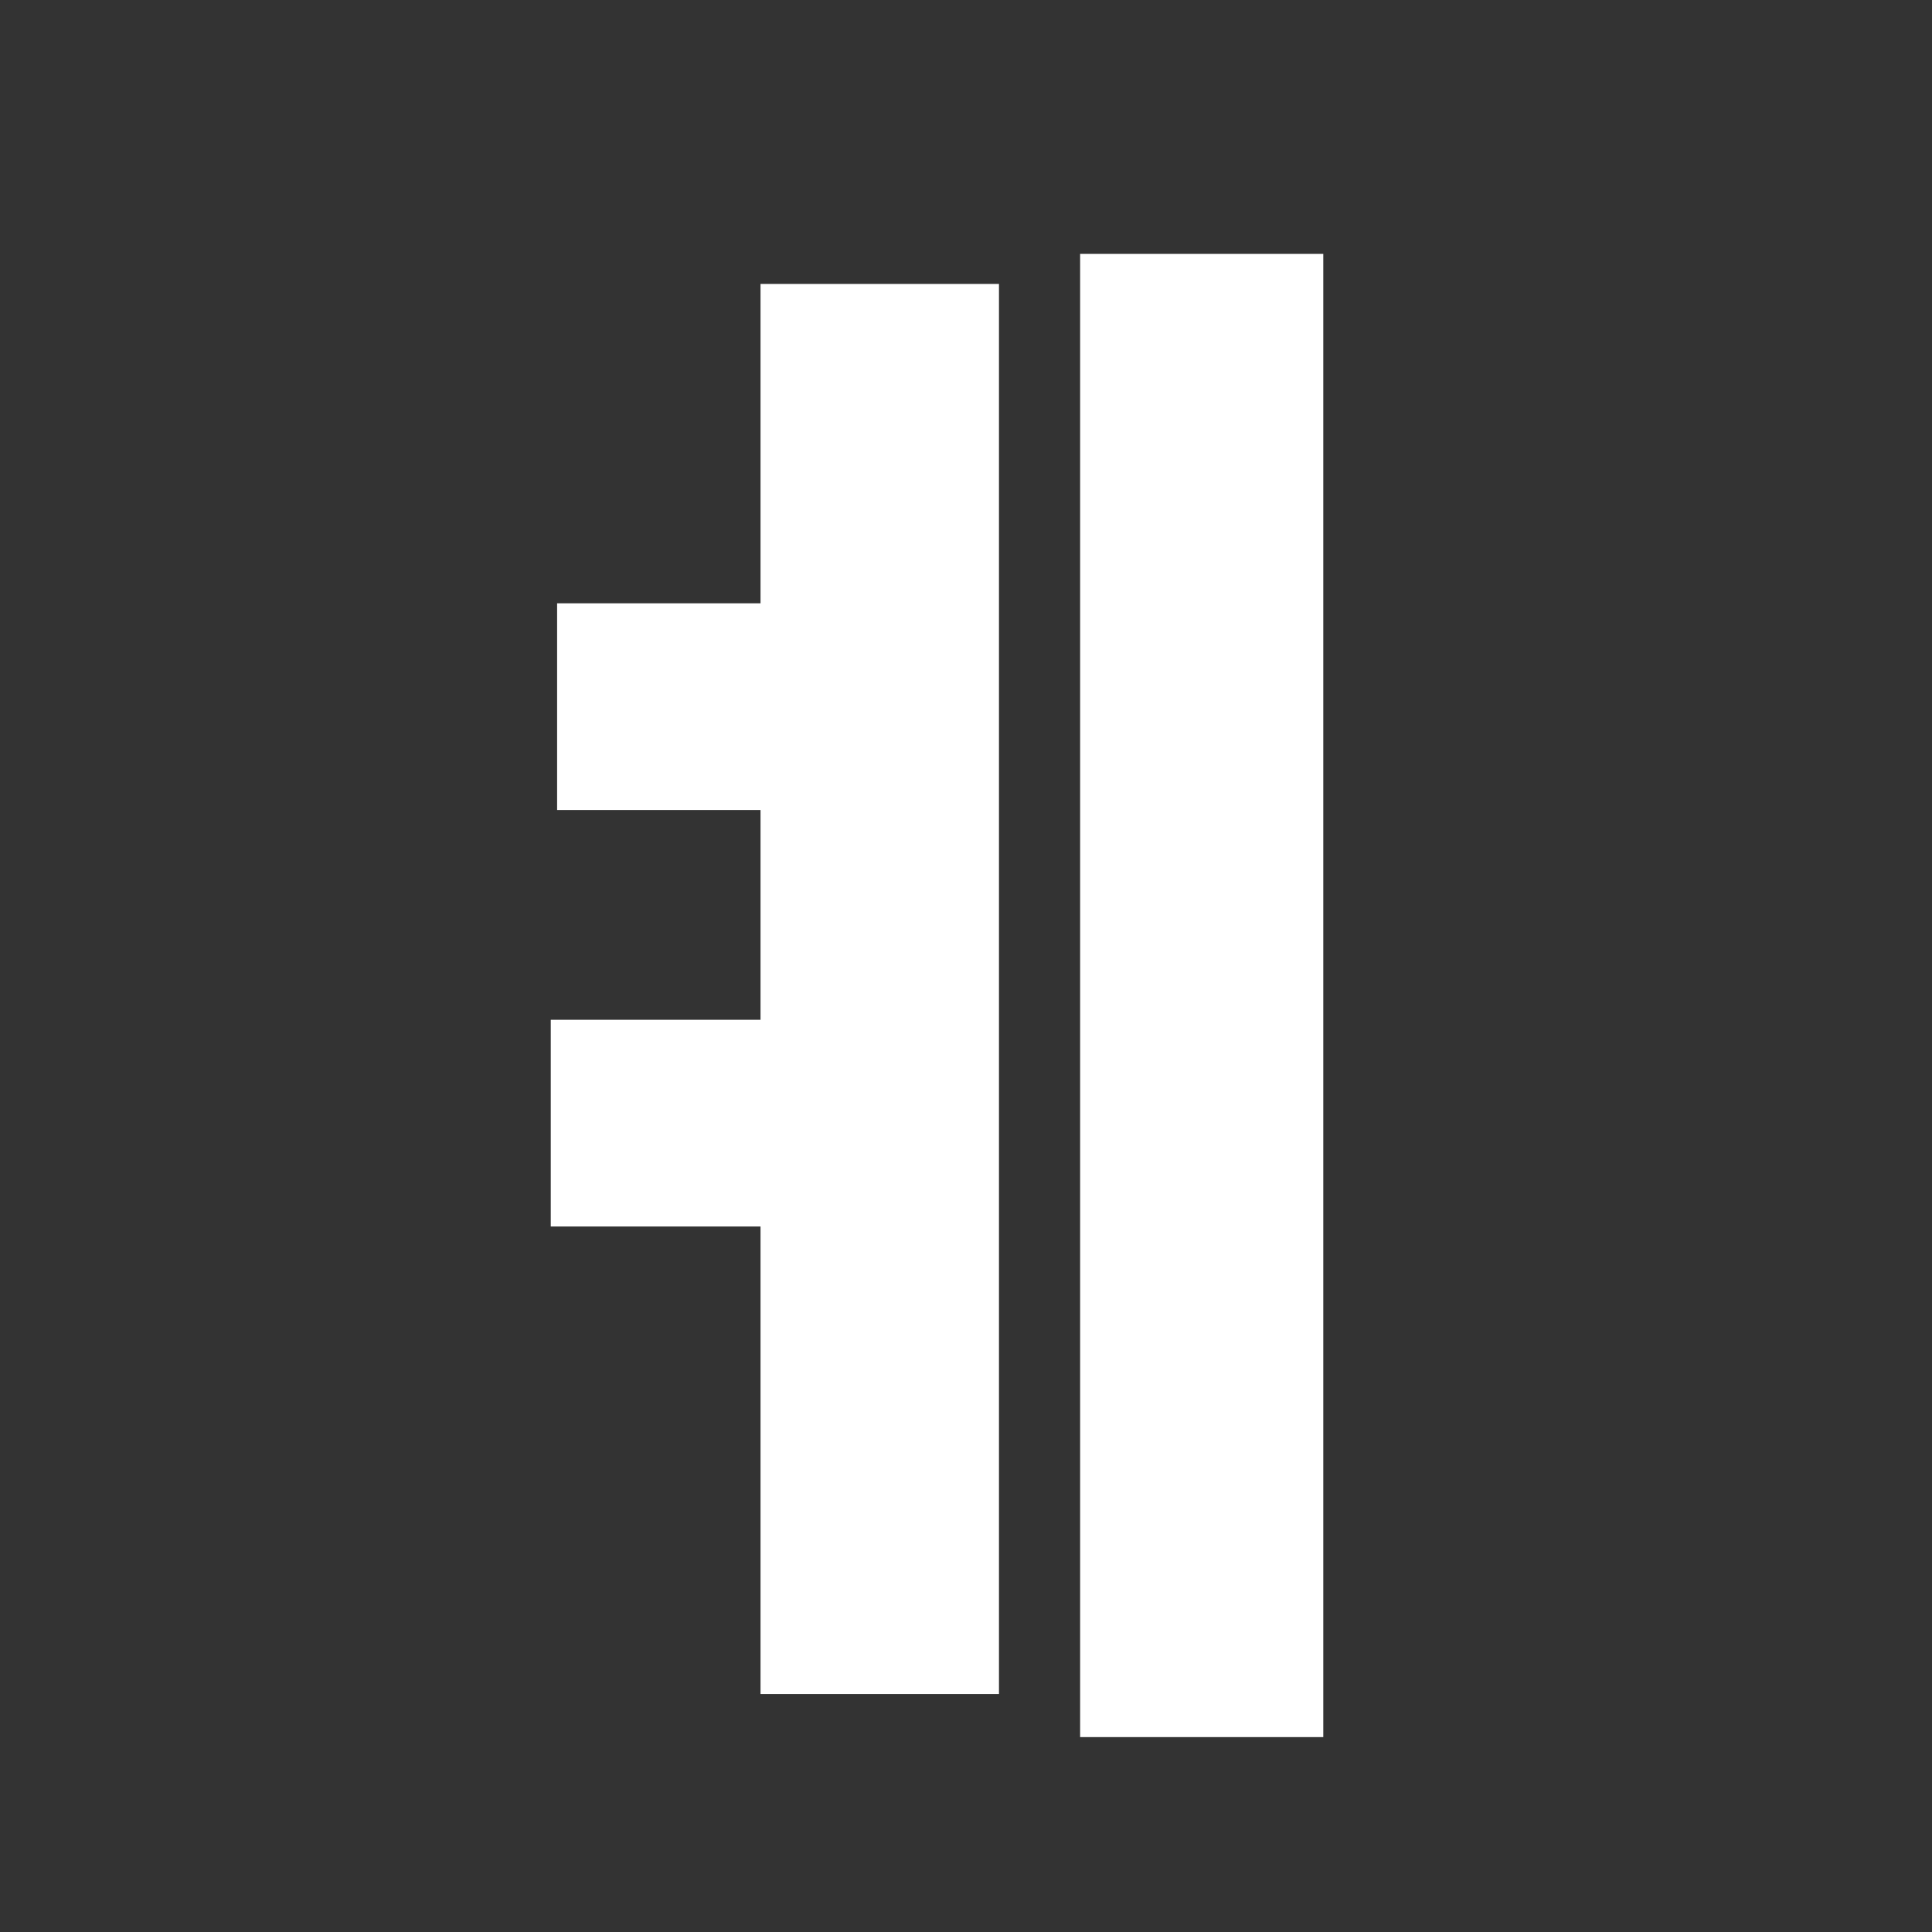 <?xml version="1.0" encoding="UTF-8"?>
<svg id="_레이어_1" data-name="레이어 1" xmlns="http://www.w3.org/2000/svg" viewBox="0 0 700 700">
  <rect x="0" y="0" width="700" height="700" fill="#333333" stroke="none"/>
  <defs>
    <style>
      .cls-1 {
        fill: #fff;
      }
    </style>
  </defs>
  <path class="cls-1" d="m275.55,102.88h86.4v510.9h-86.4v-169.4h-76v-74.9h76v-76h-73.7v-74.9h73.7v-115.7Zm203.9-10.9v537.4h-88.1V91.98h88.1Z"/>
</svg>